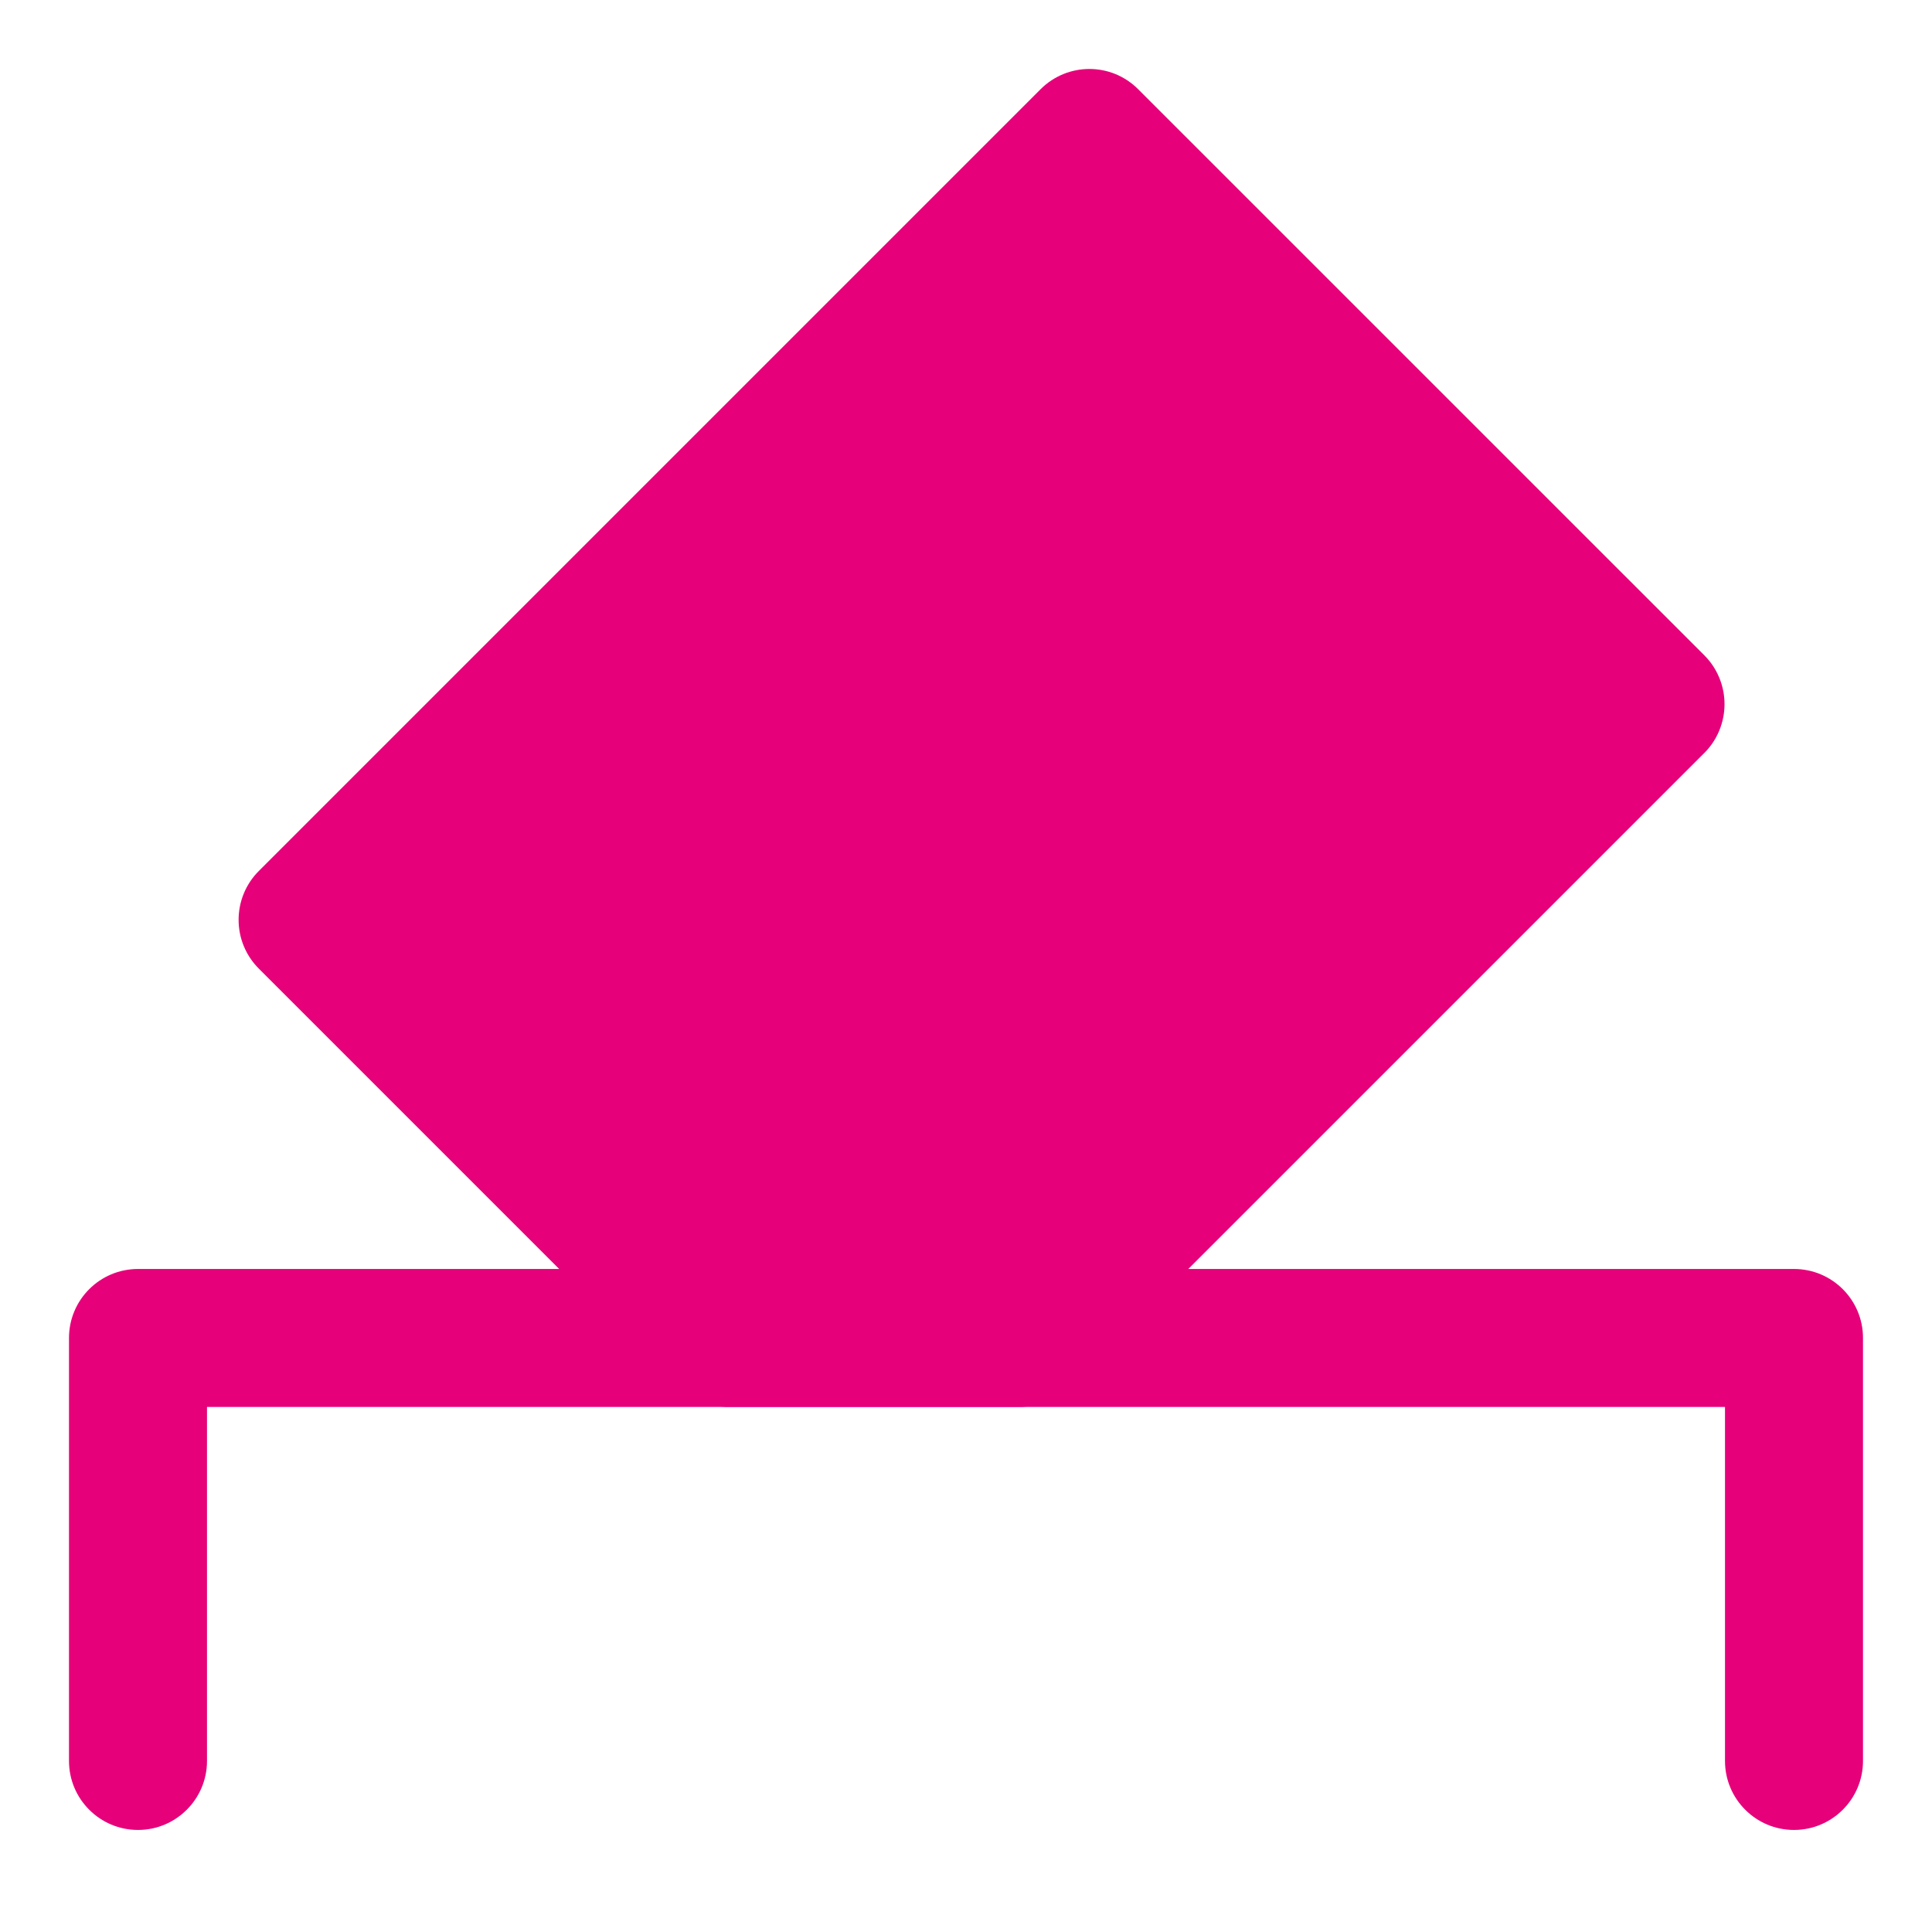 <svg width="48" height="48" viewBox="0 0 28 28" fill="#e6007a" xmlns="http://www.w3.org/2000/svg" stroke-width="2" stroke-linecap="round" stroke-linejoin="round" stroke="#e6007a"><path fill-rule="evenodd" clip-rule="evenodd" d="M15.081 1.293C15.472 0.902 16.105 0.902 16.495 1.293L24.701 9.498C24.888 9.685 24.993 9.94 24.993 10.205C24.993 10.47 24.888 10.725 24.701 10.912L17.222 18.391H26C26.552 18.391 27 18.838 27 19.391V25.521C27 26.073 26.552 26.521 26 26.521C25.448 26.521 25 26.073 25 25.521V20.391H14.874C14.851 20.392 14.828 20.393 14.805 20.393H10.52C10.497 20.393 10.475 20.392 10.452 20.391H3V25.521C3 26.073 2.552 26.521 2 26.521C1.448 26.521 1 26.073 1 25.521V19.391C1 18.838 1.448 18.391 2 18.391H8.104L3.751 14.038C3.563 13.85 3.458 13.596 3.458 13.331C3.458 13.065 3.563 12.811 3.751 12.623L15.081 1.293Z" stroke="none"></path></svg>